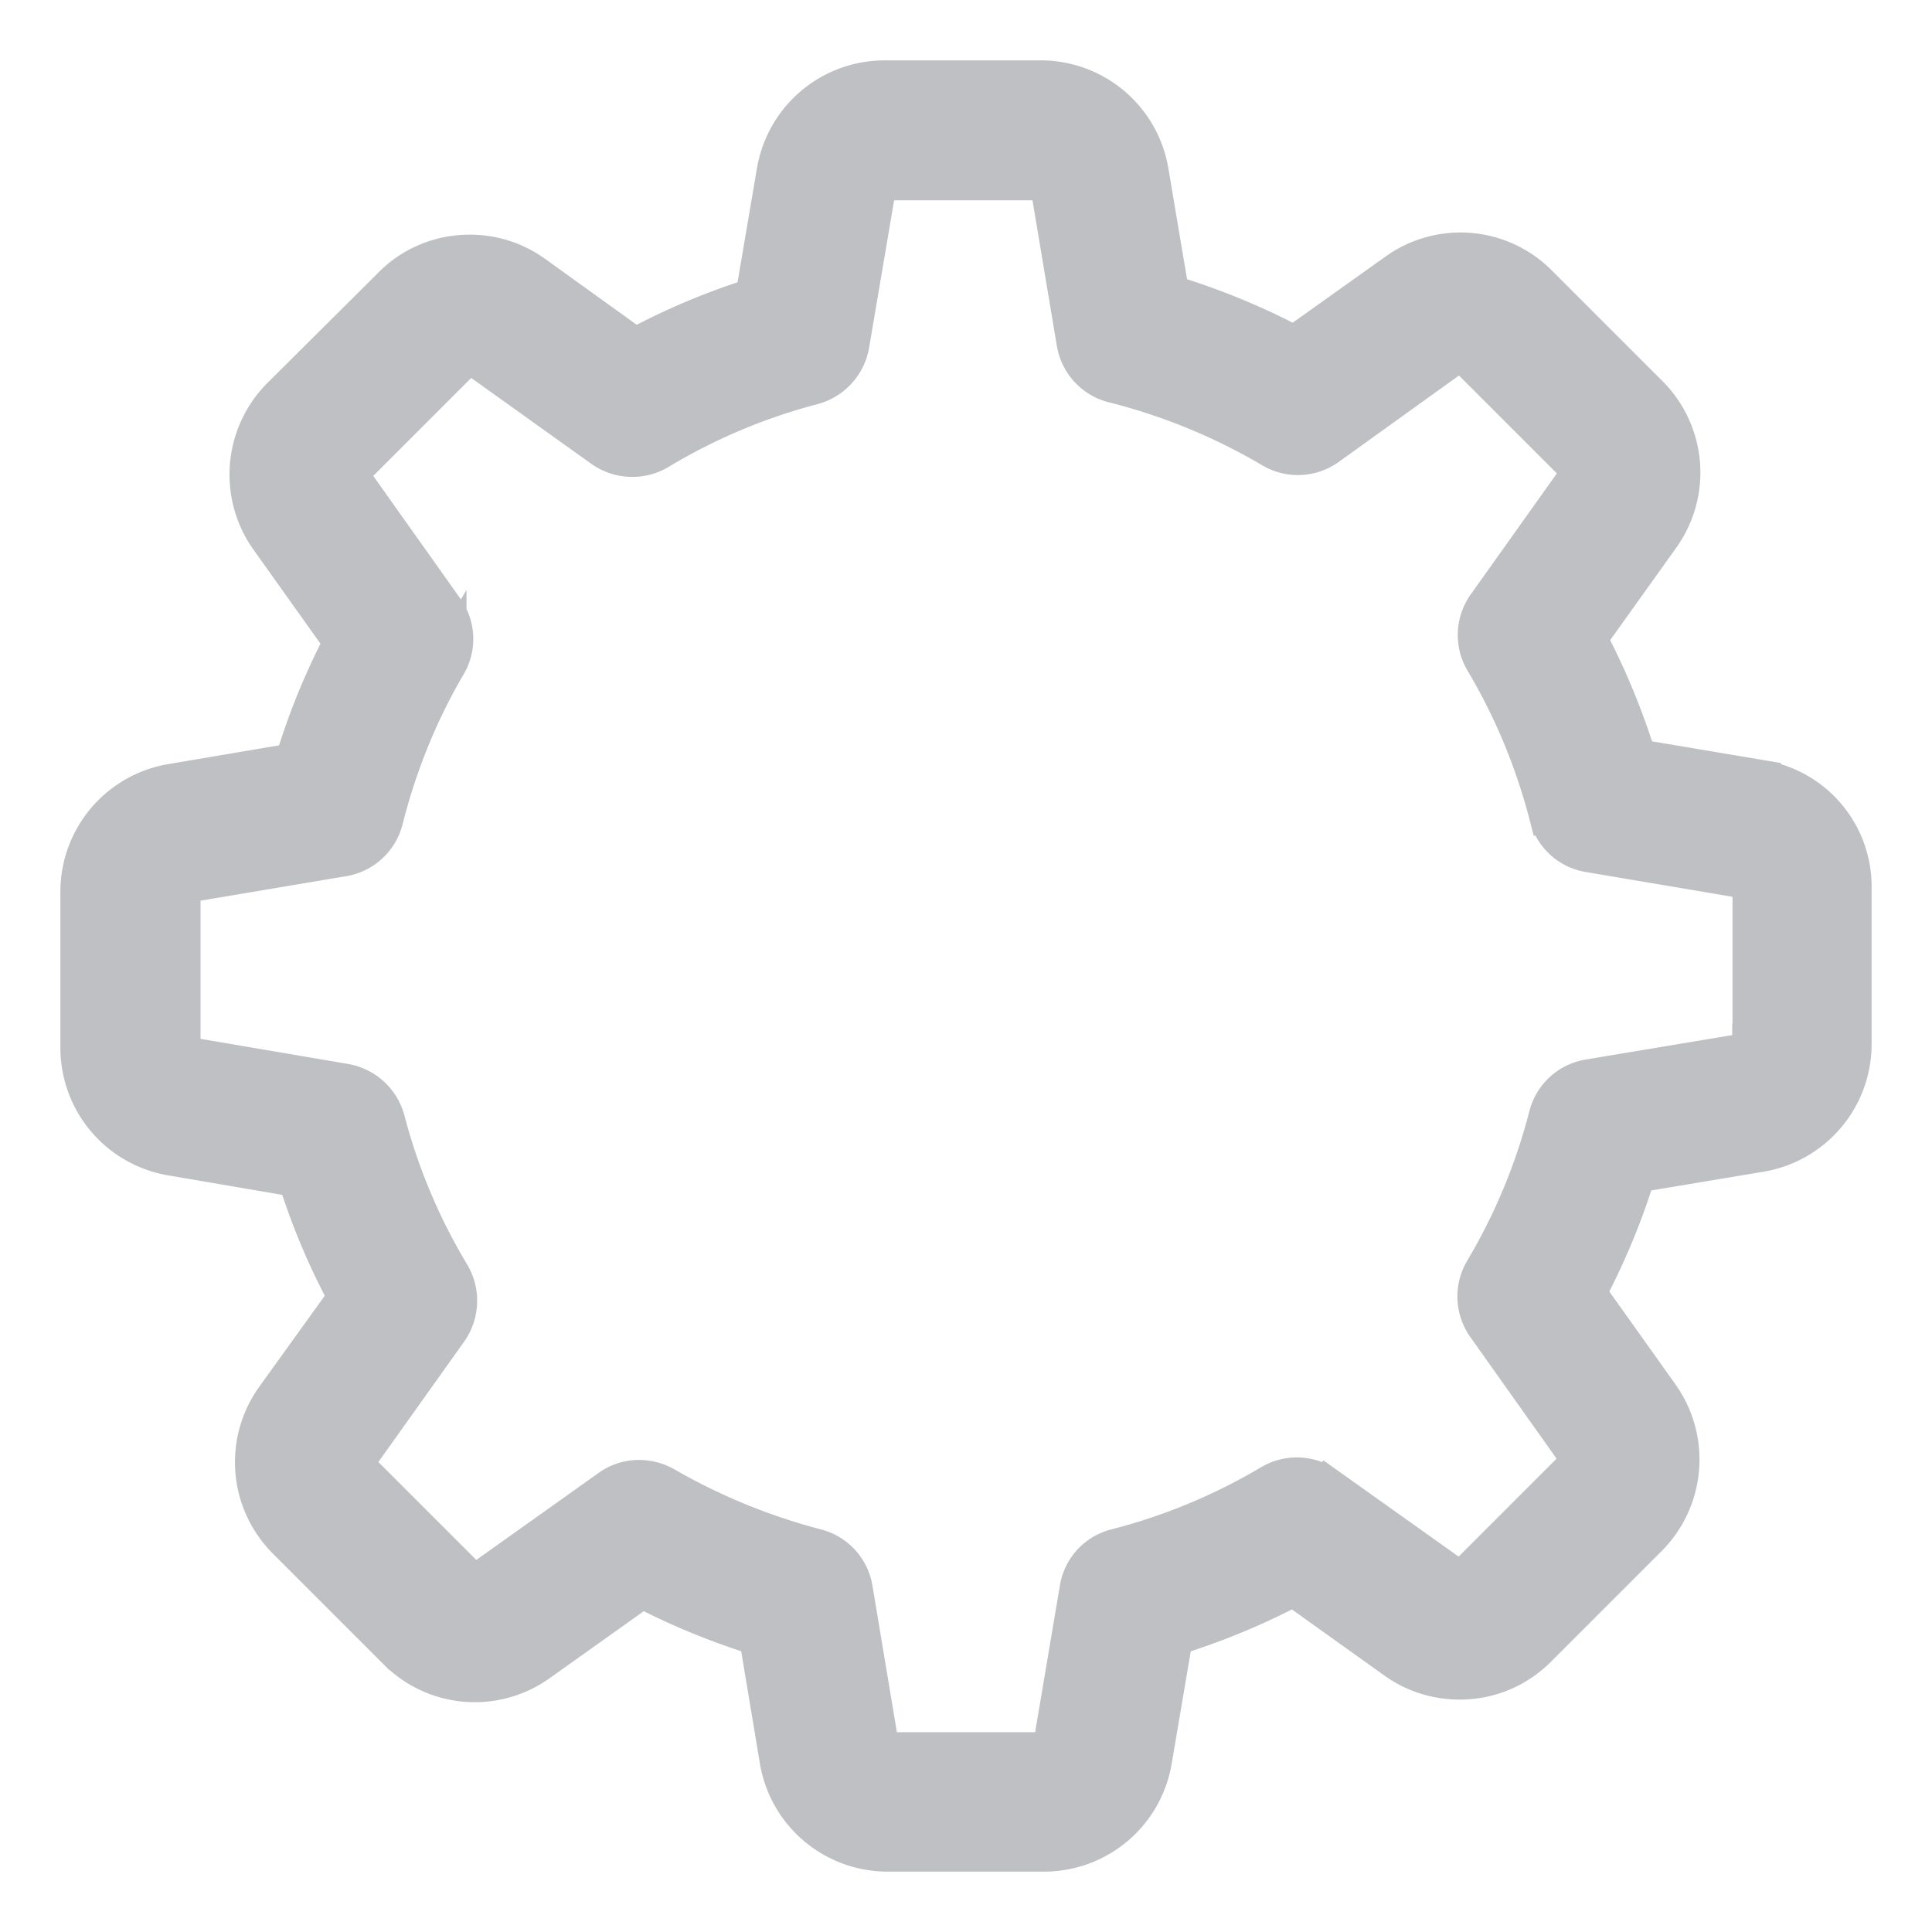 <svg width="24" height="24" fill="none" xmlns="http://www.w3.org/2000/svg"><path d="M21.874 9.69l-1.544-.26a8.72 8.72 0 00-.62-1.499l.91-1.273a1.355 1.355 0 00-.148-1.75l-1.37-1.37a1.35 1.35 0 00-1.746-.147l-1.277.91a8.63 8.63 0 00-1.554-.639l-.257-1.526A1.358 1.358 0 0012.926 1h-1.935c-.666 0-1.231.478-1.342 1.135l-.266 1.563a8.505 8.505 0 00-1.494.63l-1.264-.91a1.35 1.35 0 00-.79-.253c-.363 0-.708.142-.96.4L3.5 4.933a1.36 1.36 0 00-.147 1.751l.92 1.291A8.516 8.516 0 003.66 9.48l-1.526.258A1.358 1.358 0 001 11.078v1.935c0 .667.478 1.232 1.135 1.342l1.563.267c.16.515.372 1.016.63 1.494l-.906 1.259a1.355 1.355 0 00.147 1.75l1.37 1.37a1.349 1.349 0 001.746.147l1.291-.919c.465.244.952.441 1.453.598l.257 1.544c.11.657.676 1.135 1.342 1.135h1.94c.666 0 1.231-.478 1.341-1.135l.262-1.544a8.72 8.72 0 001.499-.62l1.273.91c.23.165.505.252.79.252.363 0 .703-.142.96-.4l1.37-1.37a1.36 1.36 0 00.147-1.75l-.91-1.278c.253-.483.464-.984.62-1.498l1.545-.258A1.358 1.358 0 0023 12.967v-1.934a1.341 1.341 0 00-1.126-1.342zm-.106 3.277a.12.12 0 01-.1.12l-1.931.322a.617.617 0 00-.496.455 7.357 7.357 0 01-.8 1.925.621.621 0 00.028.676l1.135 1.6a.125.125 0 01-.014.155l-1.37 1.37a.117.117 0 01-.087.037.113.113 0 01-.069-.023l-1.595-1.135a.621.621 0 00-.675-.028 7.357 7.357 0 01-1.926.8.61.61 0 00-.455.496l-.326 1.93a.119.119 0 01-.12.101h-1.934a.119.119 0 01-.12-.1l-.322-1.931a.617.617 0 00-.455-.496 7.645 7.645 0 01-1.884-.772.636.636 0 00-.312-.083.605.605 0 00-.359.115l-1.608 1.144a.137.137 0 01-.07.023.123.123 0 01-.087-.037l-1.37-1.37a.125.125 0 01-.013-.155l1.13-1.586a.629.629 0 00.028-.68 7.288 7.288 0 01-.809-1.921.63.63 0 00-.496-.455l-1.944-.331a.12.12 0 01-.101-.12V11.08c0-.06.041-.11.101-.12l1.916-.322a.621.621 0 00.501-.46c.17-.675.432-1.327.786-1.93a.614.614 0 00-.032-.67L4.37 5.968a.125.125 0 01.013-.156l1.37-1.37a.117.117 0 01.087-.037c.028 0 .05.01.07.023L7.493 5.56a.63.63 0 00.68.028 7.288 7.288 0 011.921-.81.63.63 0 00.455-.496l.33-1.944a.12.12 0 01.12-.1h1.935c.06 0 .11.04.12.1l.321 1.917a.621.621 0 00.46.5 7.459 7.459 0 011.972.81.621.621 0 00.675-.028l1.586-1.14a.137.137 0 01.069-.023c.018 0 .055.005.087.037l1.37 1.37a.125.125 0 01.013.156L18.473 7.53a.62.62 0 00-.027.675c.358.602.625 1.25.8 1.926a.61.61 0 00.496.455l1.93.326c.06.01.1.06.1.12v1.934h-.004z" fill="#BFC0C4" stroke="#BFC0C4" stroke-width=".5"/></svg>